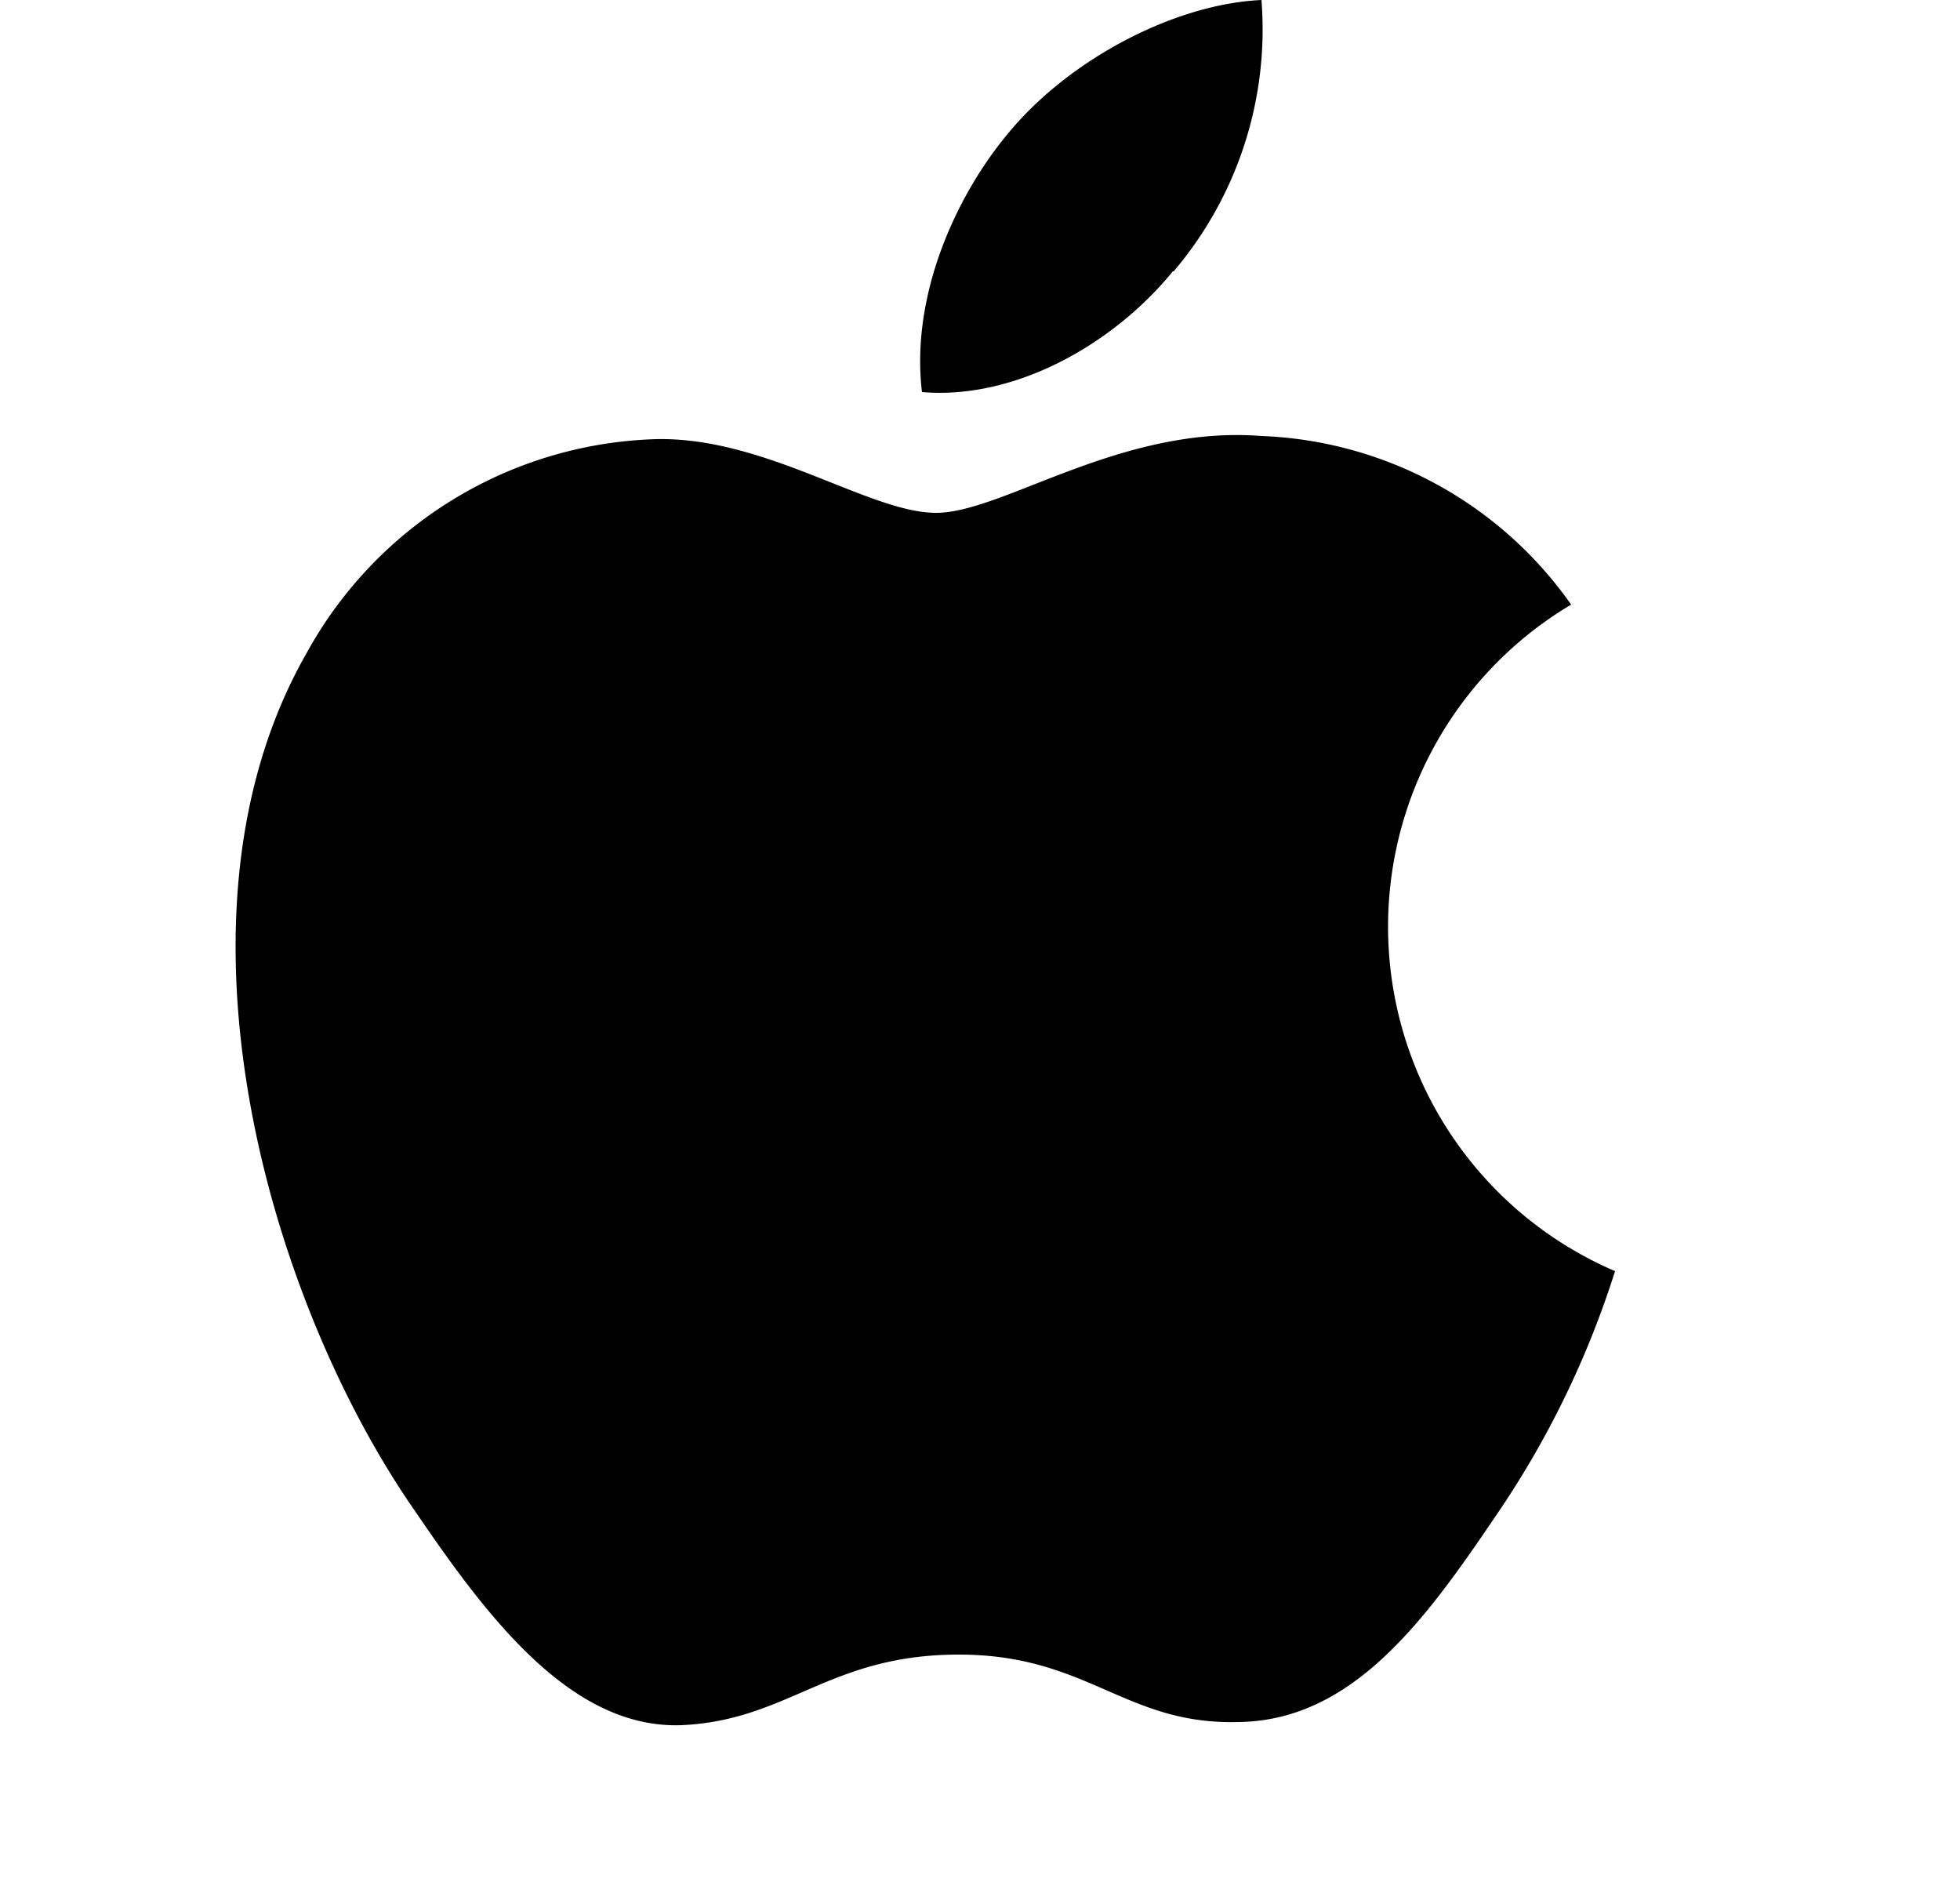 <svg viewBox="0 0 25 24" xmlns="http://www.w3.org/2000/svg">
  <path d="M11.94 6.54c-.85 0-2.17-.97-3.57-.94a5.26 5.26 0 0 0-4.46 2.73c-1.9 3.32-.5 8.22 1.37 10.92.9 1.32 1.98 2.8 3.41 2.75 1.37-.06 1.88-.9 3.54-.9 1.65 0 2.12.9 3.57.86 1.47-.02 2.4-1.33 3.3-2.66a11.81 11.81 0 0 0 1.5-3.09 4.78 4.78 0 0 1-.56-8.5 5.06 5.06 0 0 0-3.95-2.15c-1.8-.14-3.3.98-4.15.98zm3.03-3.08A4.76 4.76 0 0 0 16.09 0c-1.09.05-2.4.73-3.18 1.64-.7.81-1.3 2.11-1.15 3.36 1.2.1 2.45-.62 3.2-1.54z"/>
</svg>
